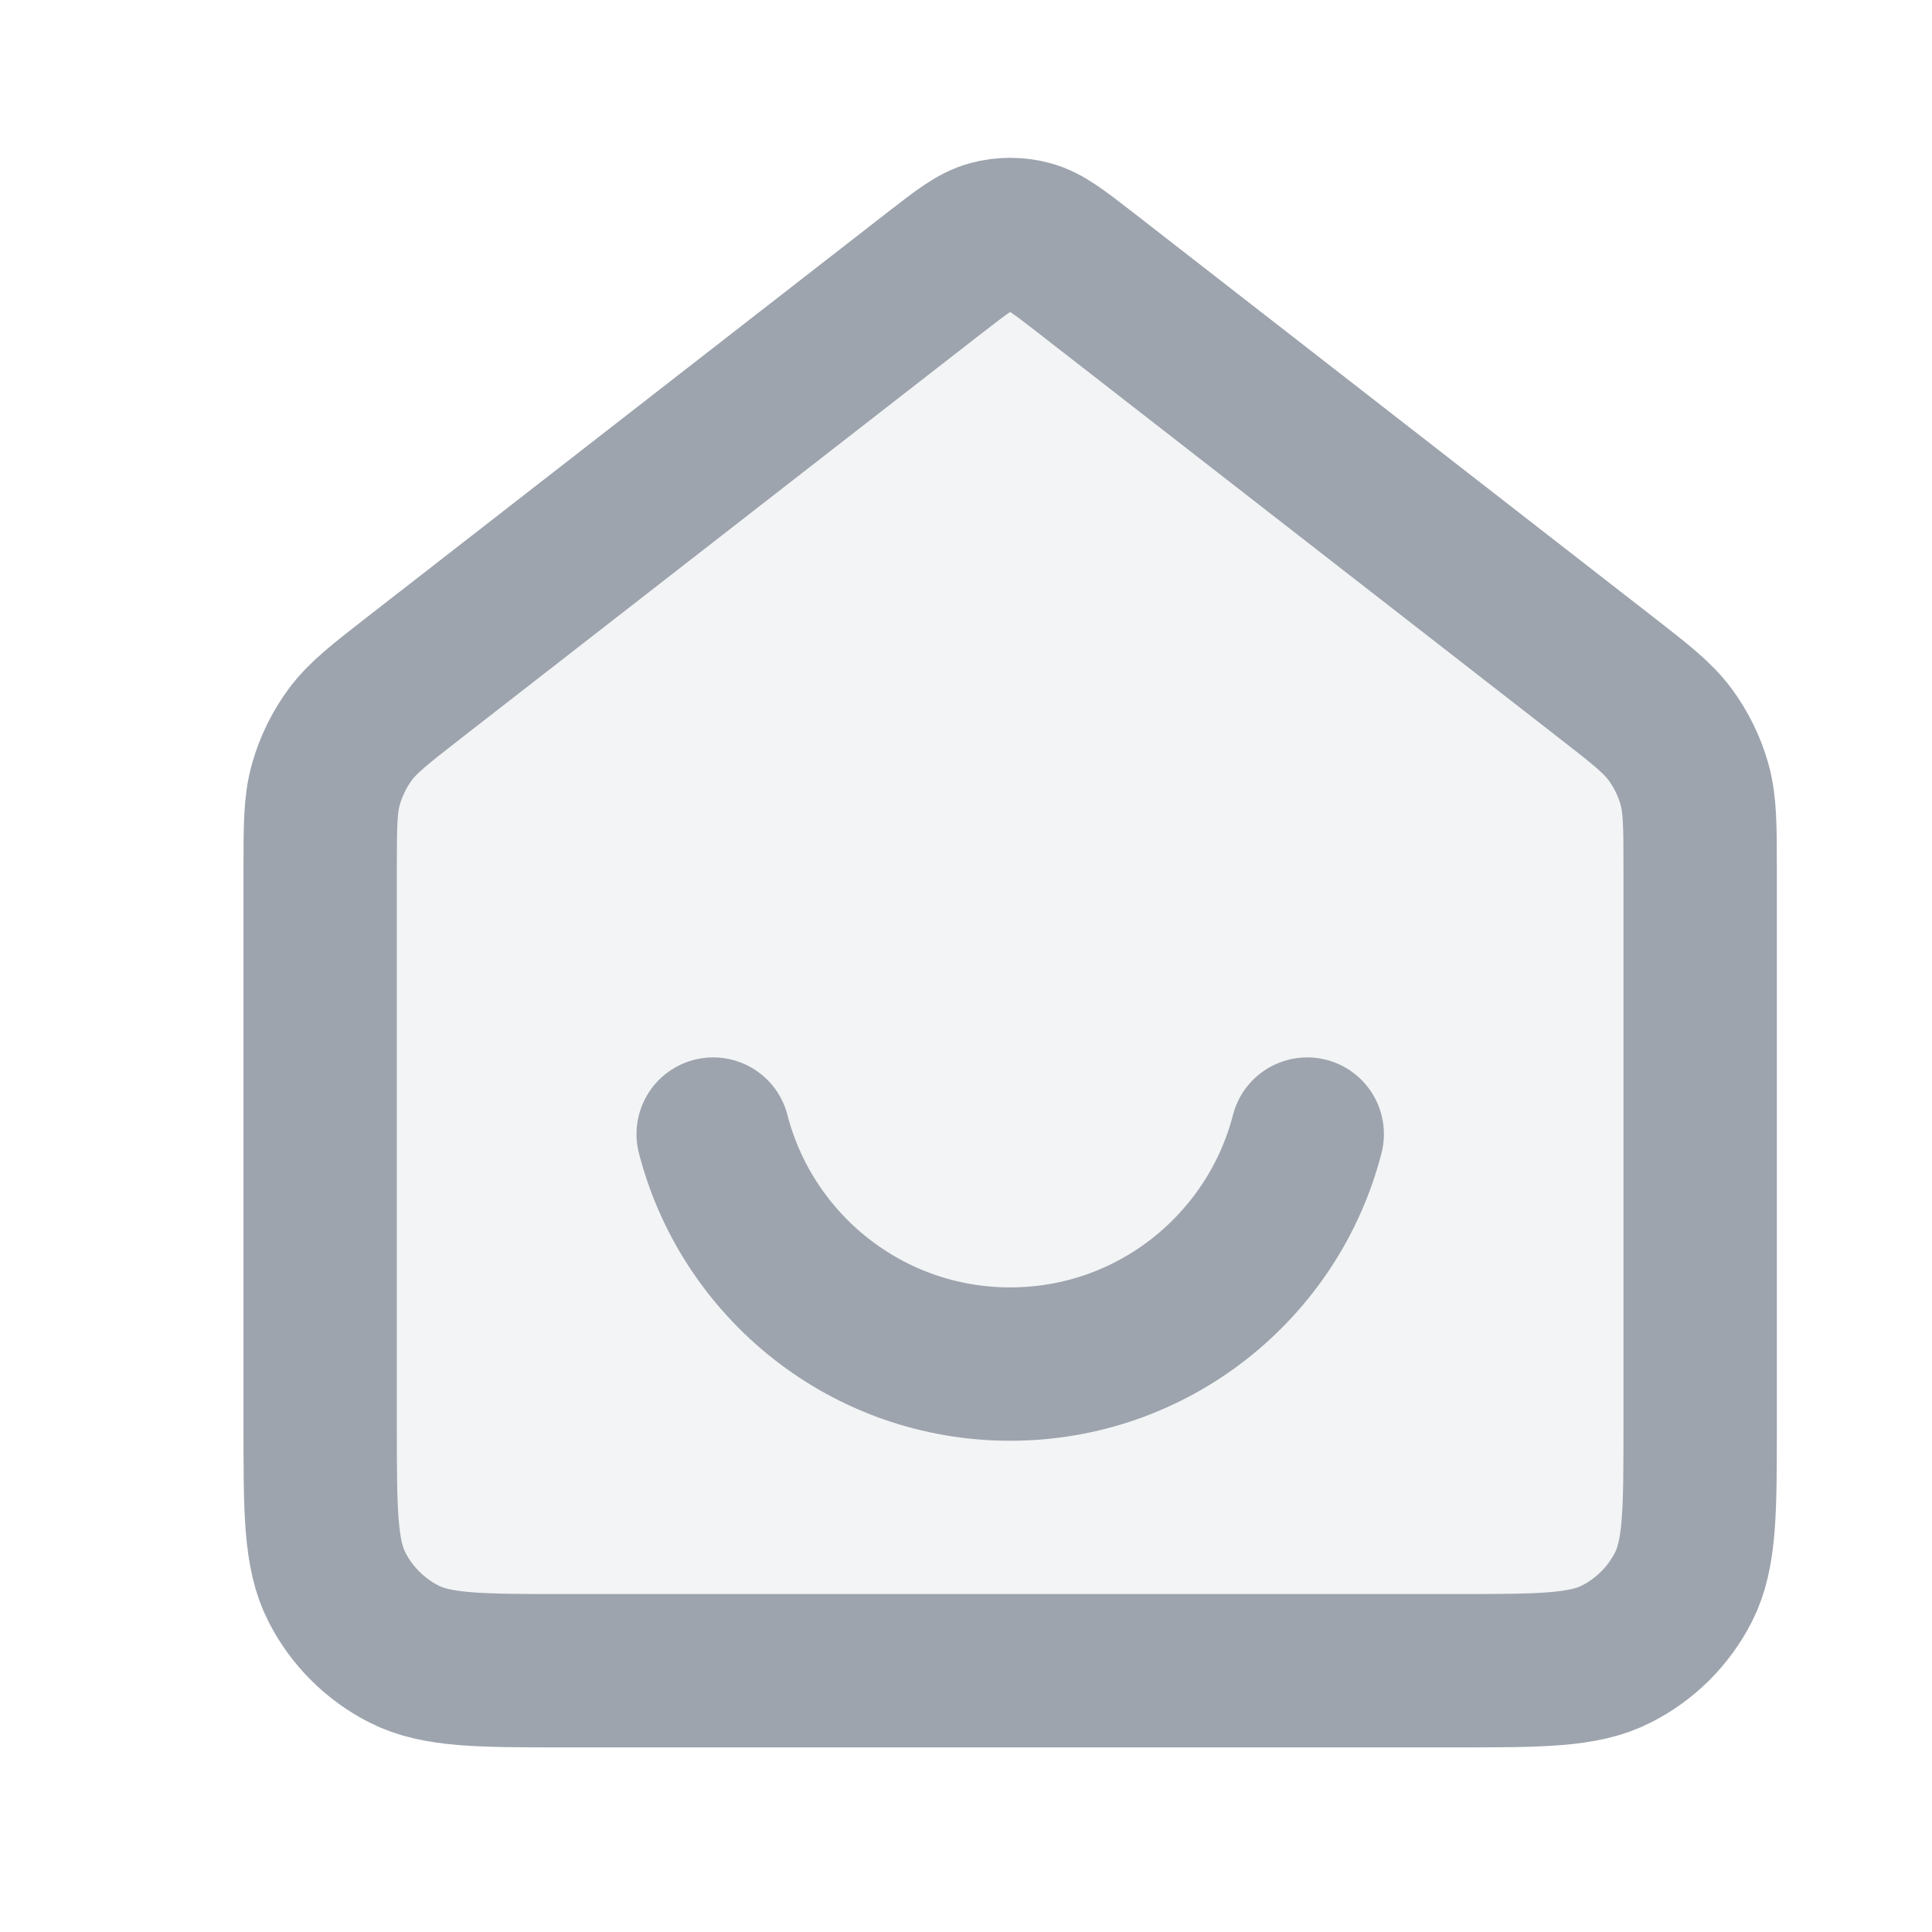 <svg width="21" height="21" viewBox="0 0 21 21" fill="none" xmlns="http://www.w3.org/2000/svg">
<g clip-path="url(#clip0_0_753)">
<path opacity="0.12" d="M3.48 9.464C3.48 8.986 3.48 8.746 3.542 8.526C3.597 8.331 3.687 8.147 3.807 7.984C3.943 7.8 4.132 7.653 4.51 7.359L10.162 2.963C10.455 2.736 10.601 2.622 10.763 2.578C10.905 2.539 11.056 2.539 11.198 2.578C11.36 2.622 11.506 2.736 11.799 2.963L17.451 7.359C17.829 7.653 18.018 7.8 18.154 7.984C18.274 8.147 18.364 8.331 18.419 8.526C18.48 8.746 18.48 8.986 18.48 9.464V15.493C18.48 16.427 18.48 16.893 18.299 17.25C18.139 17.564 17.884 17.819 17.57 17.978C17.214 18.16 16.747 18.16 15.814 18.16H6.147C5.214 18.16 4.747 18.16 4.39 17.978C4.077 17.819 3.822 17.564 3.662 17.25C3.48 16.893 3.48 16.427 3.48 15.493V9.464Z" fill="#9DA4AE"/>
<path d="M7.752 12.327C8.122 13.764 9.427 14.827 10.98 14.827C12.534 14.827 13.839 13.764 14.209 12.327M10.162 2.963L4.51 7.359C4.132 7.653 3.943 7.8 3.807 7.984C3.687 8.147 3.597 8.331 3.542 8.526C3.48 8.746 3.48 8.986 3.48 9.464V15.493C3.48 16.427 3.48 16.893 3.662 17.25C3.822 17.564 4.077 17.819 4.39 17.978C4.747 18.16 5.214 18.16 6.147 18.16H15.814C16.747 18.16 17.214 18.16 17.57 17.978C17.884 17.819 18.139 17.564 18.299 17.25C18.48 16.893 18.48 16.427 18.48 15.493V9.464C18.48 8.986 18.48 8.746 18.419 8.526C18.364 8.331 18.274 8.147 18.154 7.984C18.018 7.8 17.829 7.653 17.451 7.359L11.799 2.963C11.506 2.736 11.36 2.622 11.198 2.578C11.056 2.539 10.905 2.539 10.763 2.578C10.601 2.622 10.455 2.736 10.162 2.963Z" stroke="#9DA4AE" stroke-width="1.667" stroke-linecap="round" stroke-linejoin="round"/>
</g>
<defs>
<clipPath id="clip0_0_753">
<rect width="20" height="20" fill="white" transform="translate(0.98 0.66)"/>
</clipPath>
</defs>
</svg>
